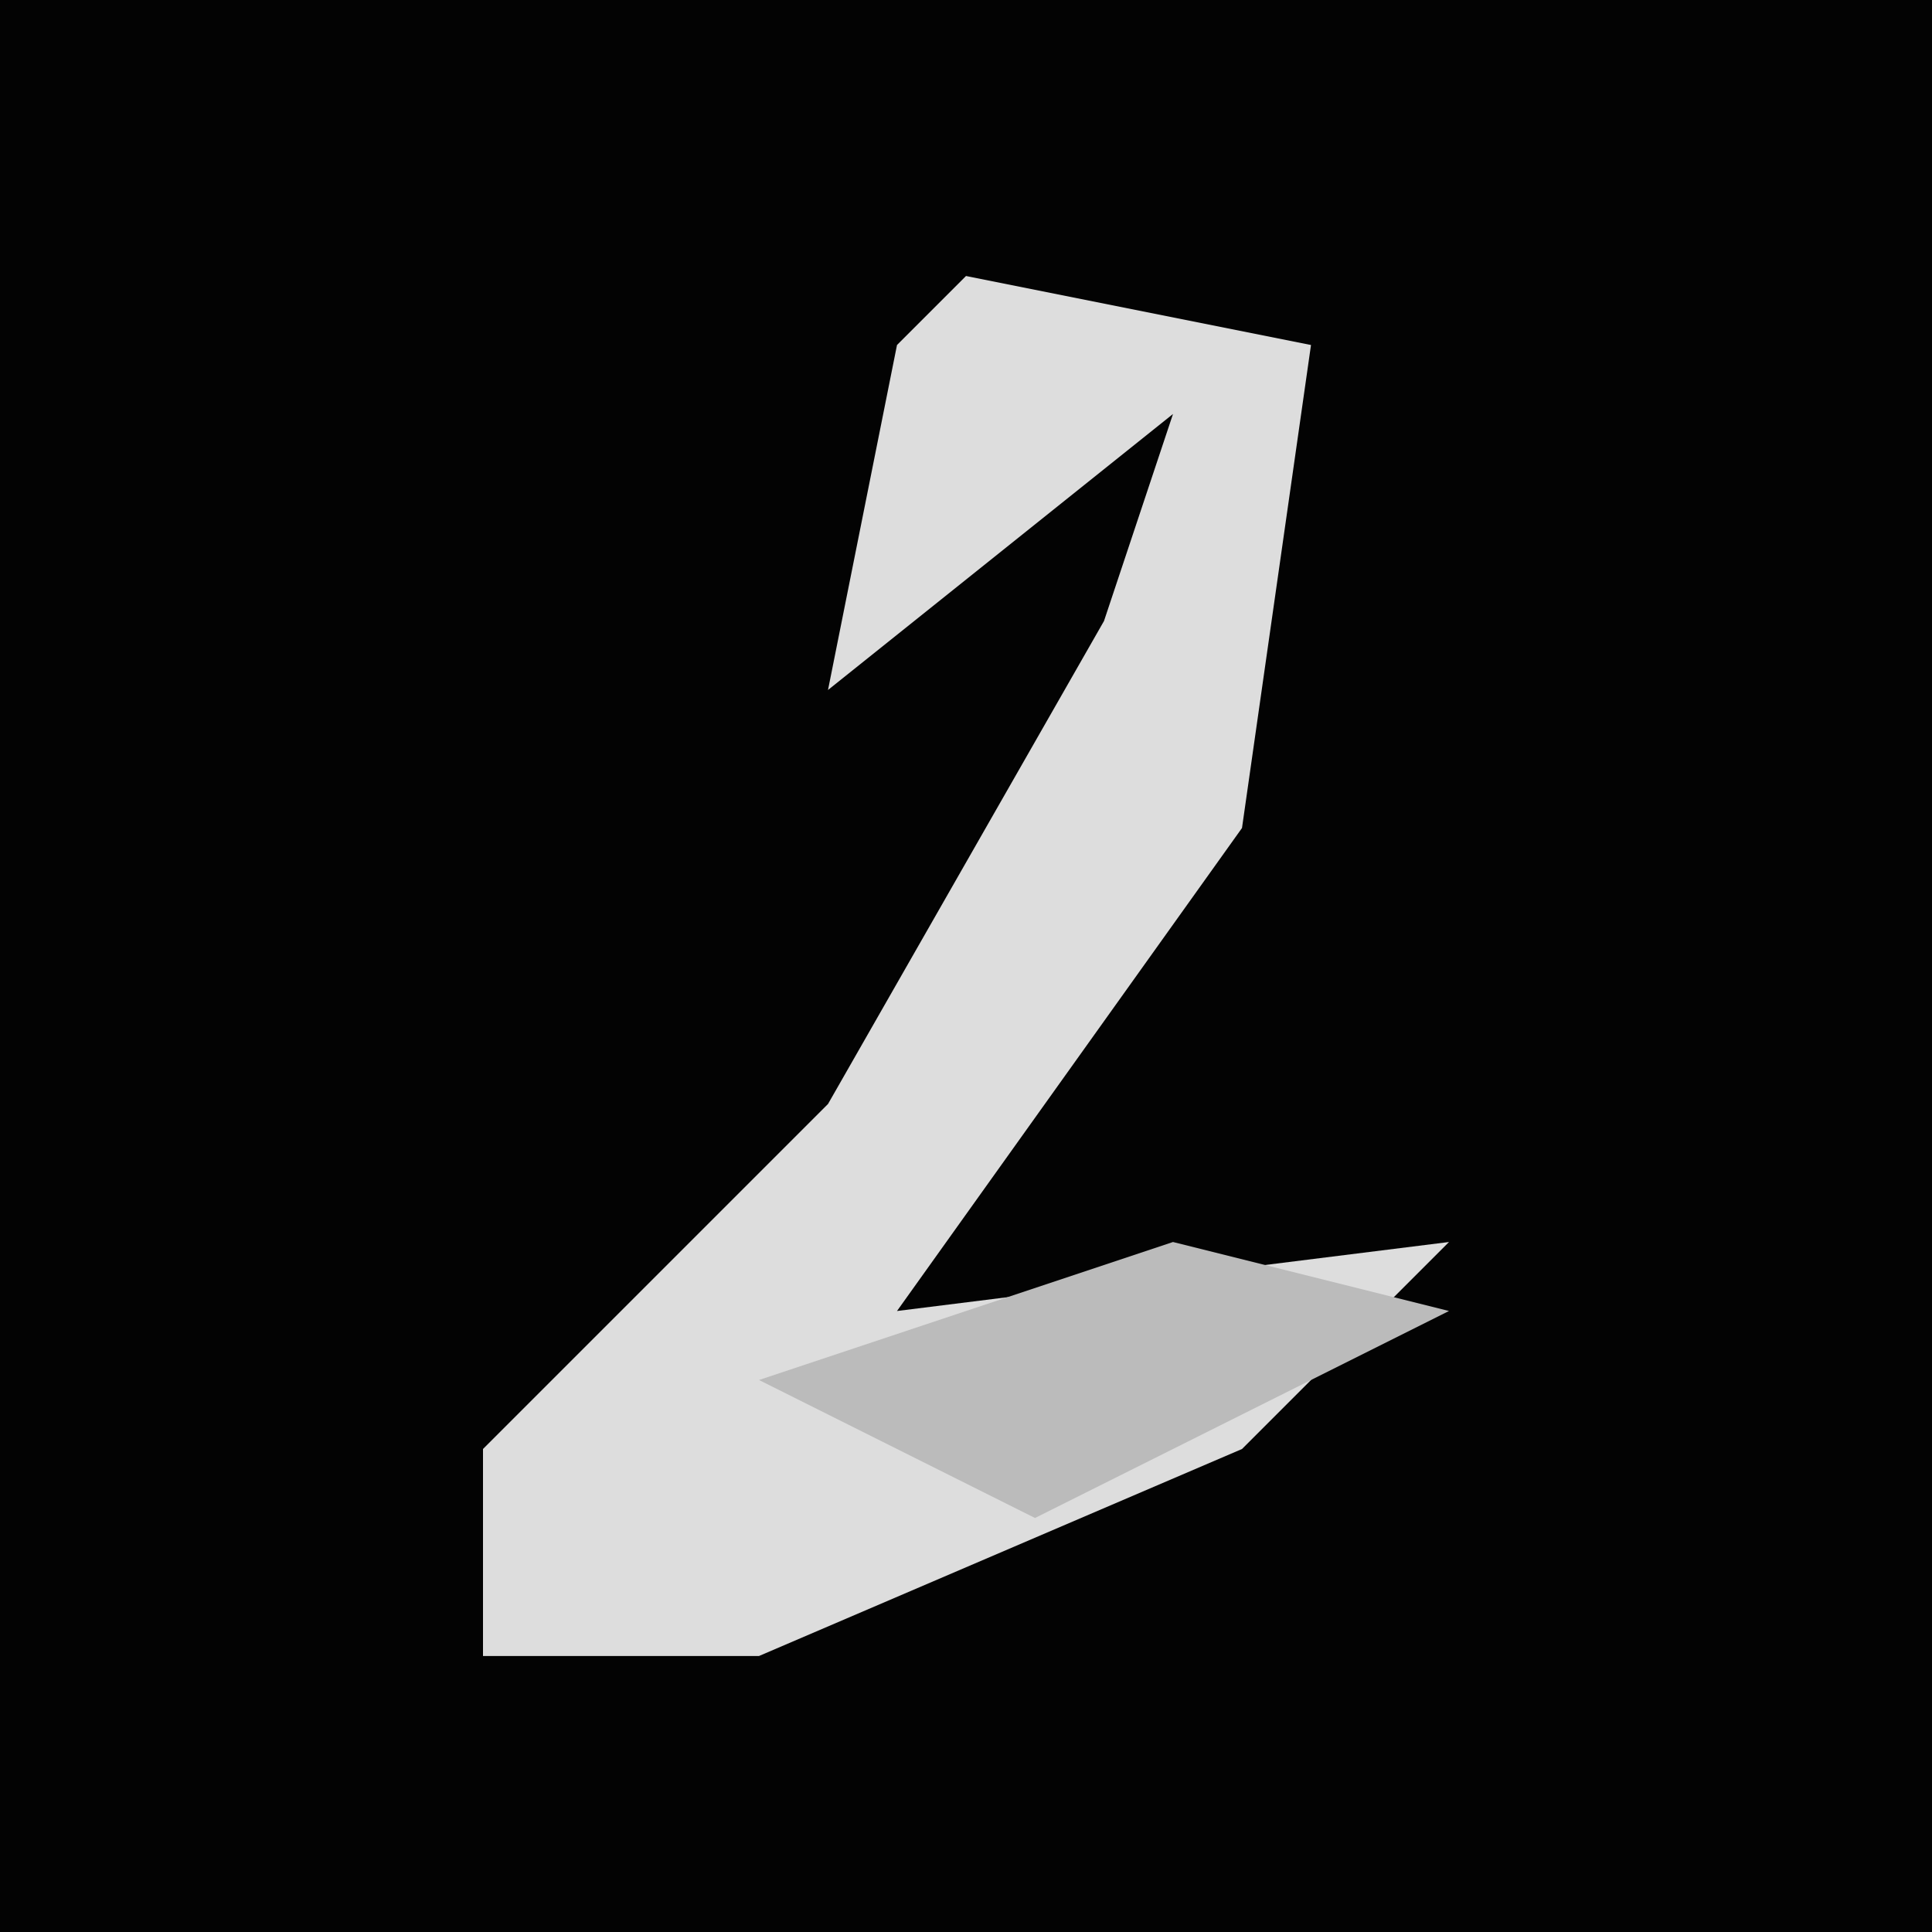 <?xml version="1.0" encoding="UTF-8"?>
<svg version="1.1" xmlns="http://www.w3.org/2000/svg" width="28" height="28">
<path d="M0,0 L28,0 L28,28 L0,28 Z " fill="#030303" transform="translate(0,0)"/>
<path d="M0,0 L5,1 L4,8 L-1,15 L7,14 L4,17 L-3,20 L-7,20 L-7,17 L-2,12 L2,5 L3,2 L-2,6 L-1,1 Z " fill="#DDDDDD" transform="translate(14,4)"/>
<path d="M0,0 L4,1 L-2,4 L-6,2 Z " fill="#BBBBBB" transform="translate(17,18)"/>
</svg>
